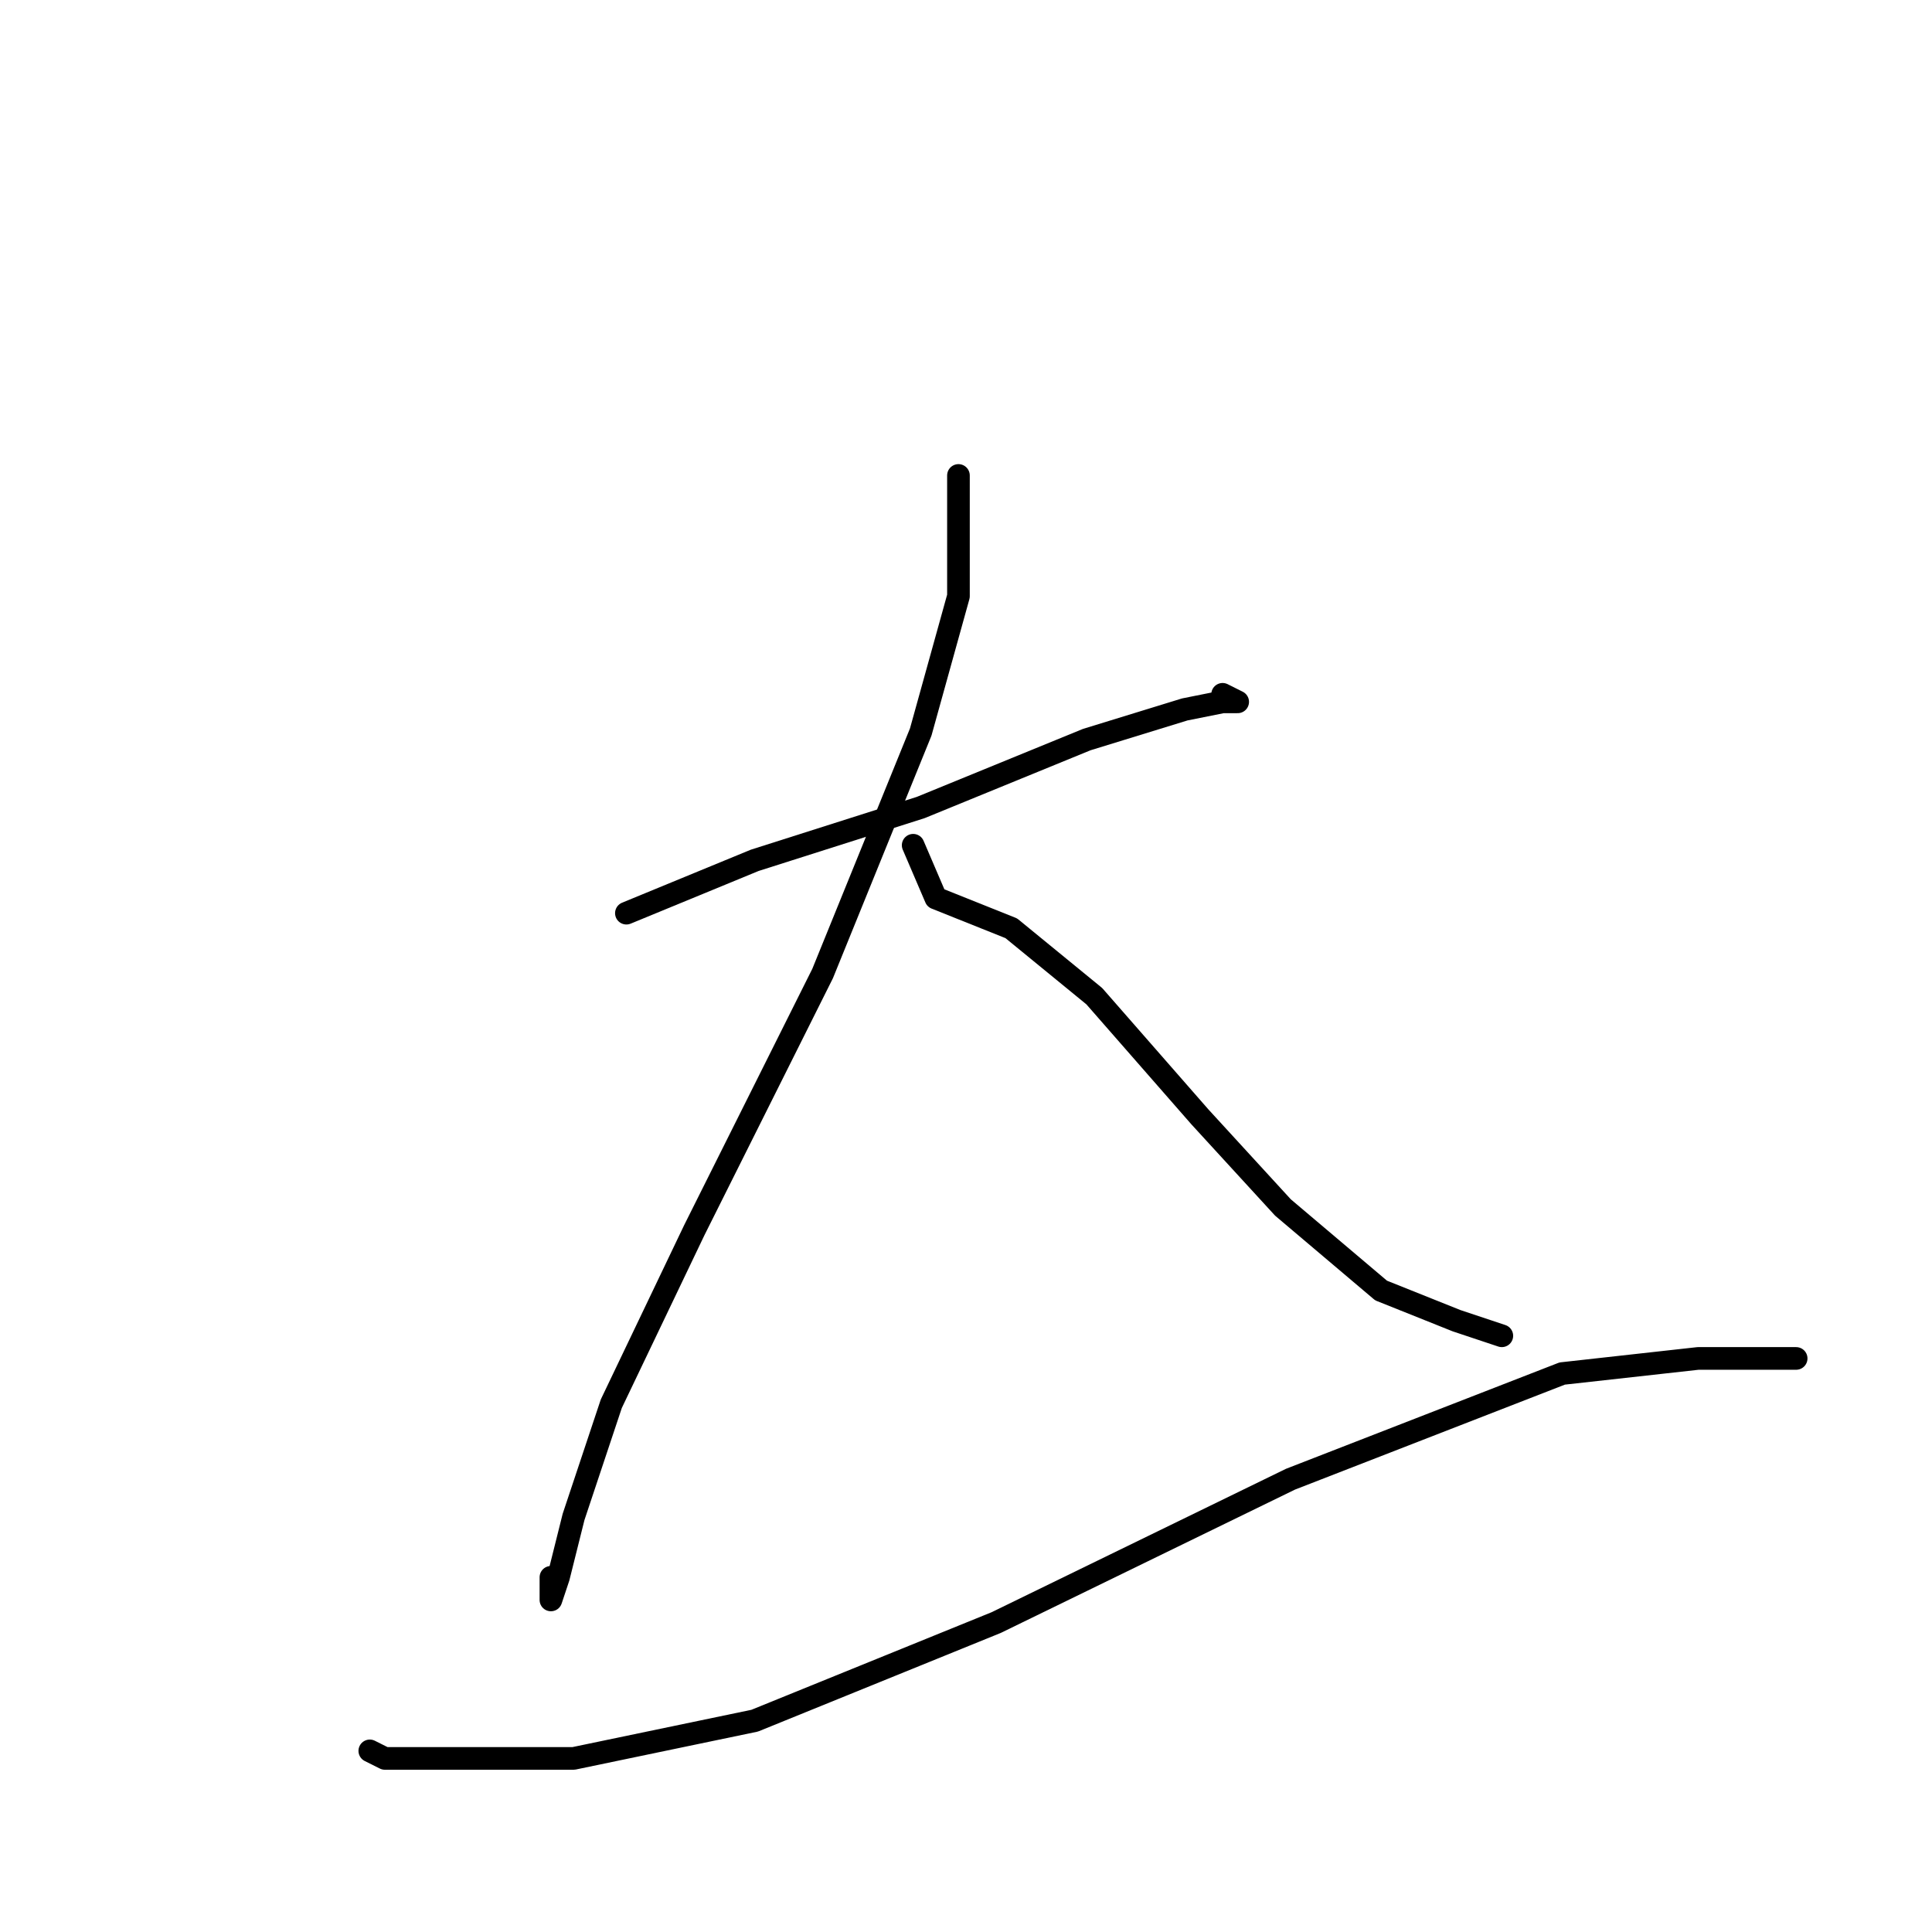 <?xml version="1.0" standalone="no"?>
    <svg width="256" height="256" xmlns="http://www.w3.org/2000/svg" version="1.1">
    <polyline stroke="black" stroke-width="3" stroke-linecap="round" fill="transparent" stroke-linejoin="round" points="83 121 100 114 122 107 144 98 157 94 162 93 164 93 162 92 162 92 " />
        <polyline stroke="black" stroke-width="3" stroke-linecap="round" fill="transparent" stroke-linejoin="round" points="127 63 127 69 127 79 122 97 109 129 92 163 81 186 76 201 74 209 73 212 73 209 73 209 " />
        <polyline stroke="black" stroke-width="3" stroke-linecap="round" fill="transparent" stroke-linejoin="round" points="121 112 124 119 134 123 145 132 159 148 170 160 183 171 193 175 199 177 199 177 " />
        <polyline stroke="black" stroke-width="3" stroke-linecap="round" fill="transparent" stroke-linejoin="round" points="49 232 51 233 62 233 76 233 100 228 132 215 171 196 207 182 225 180 234 180 238 180 238 180 " />
        </svg>